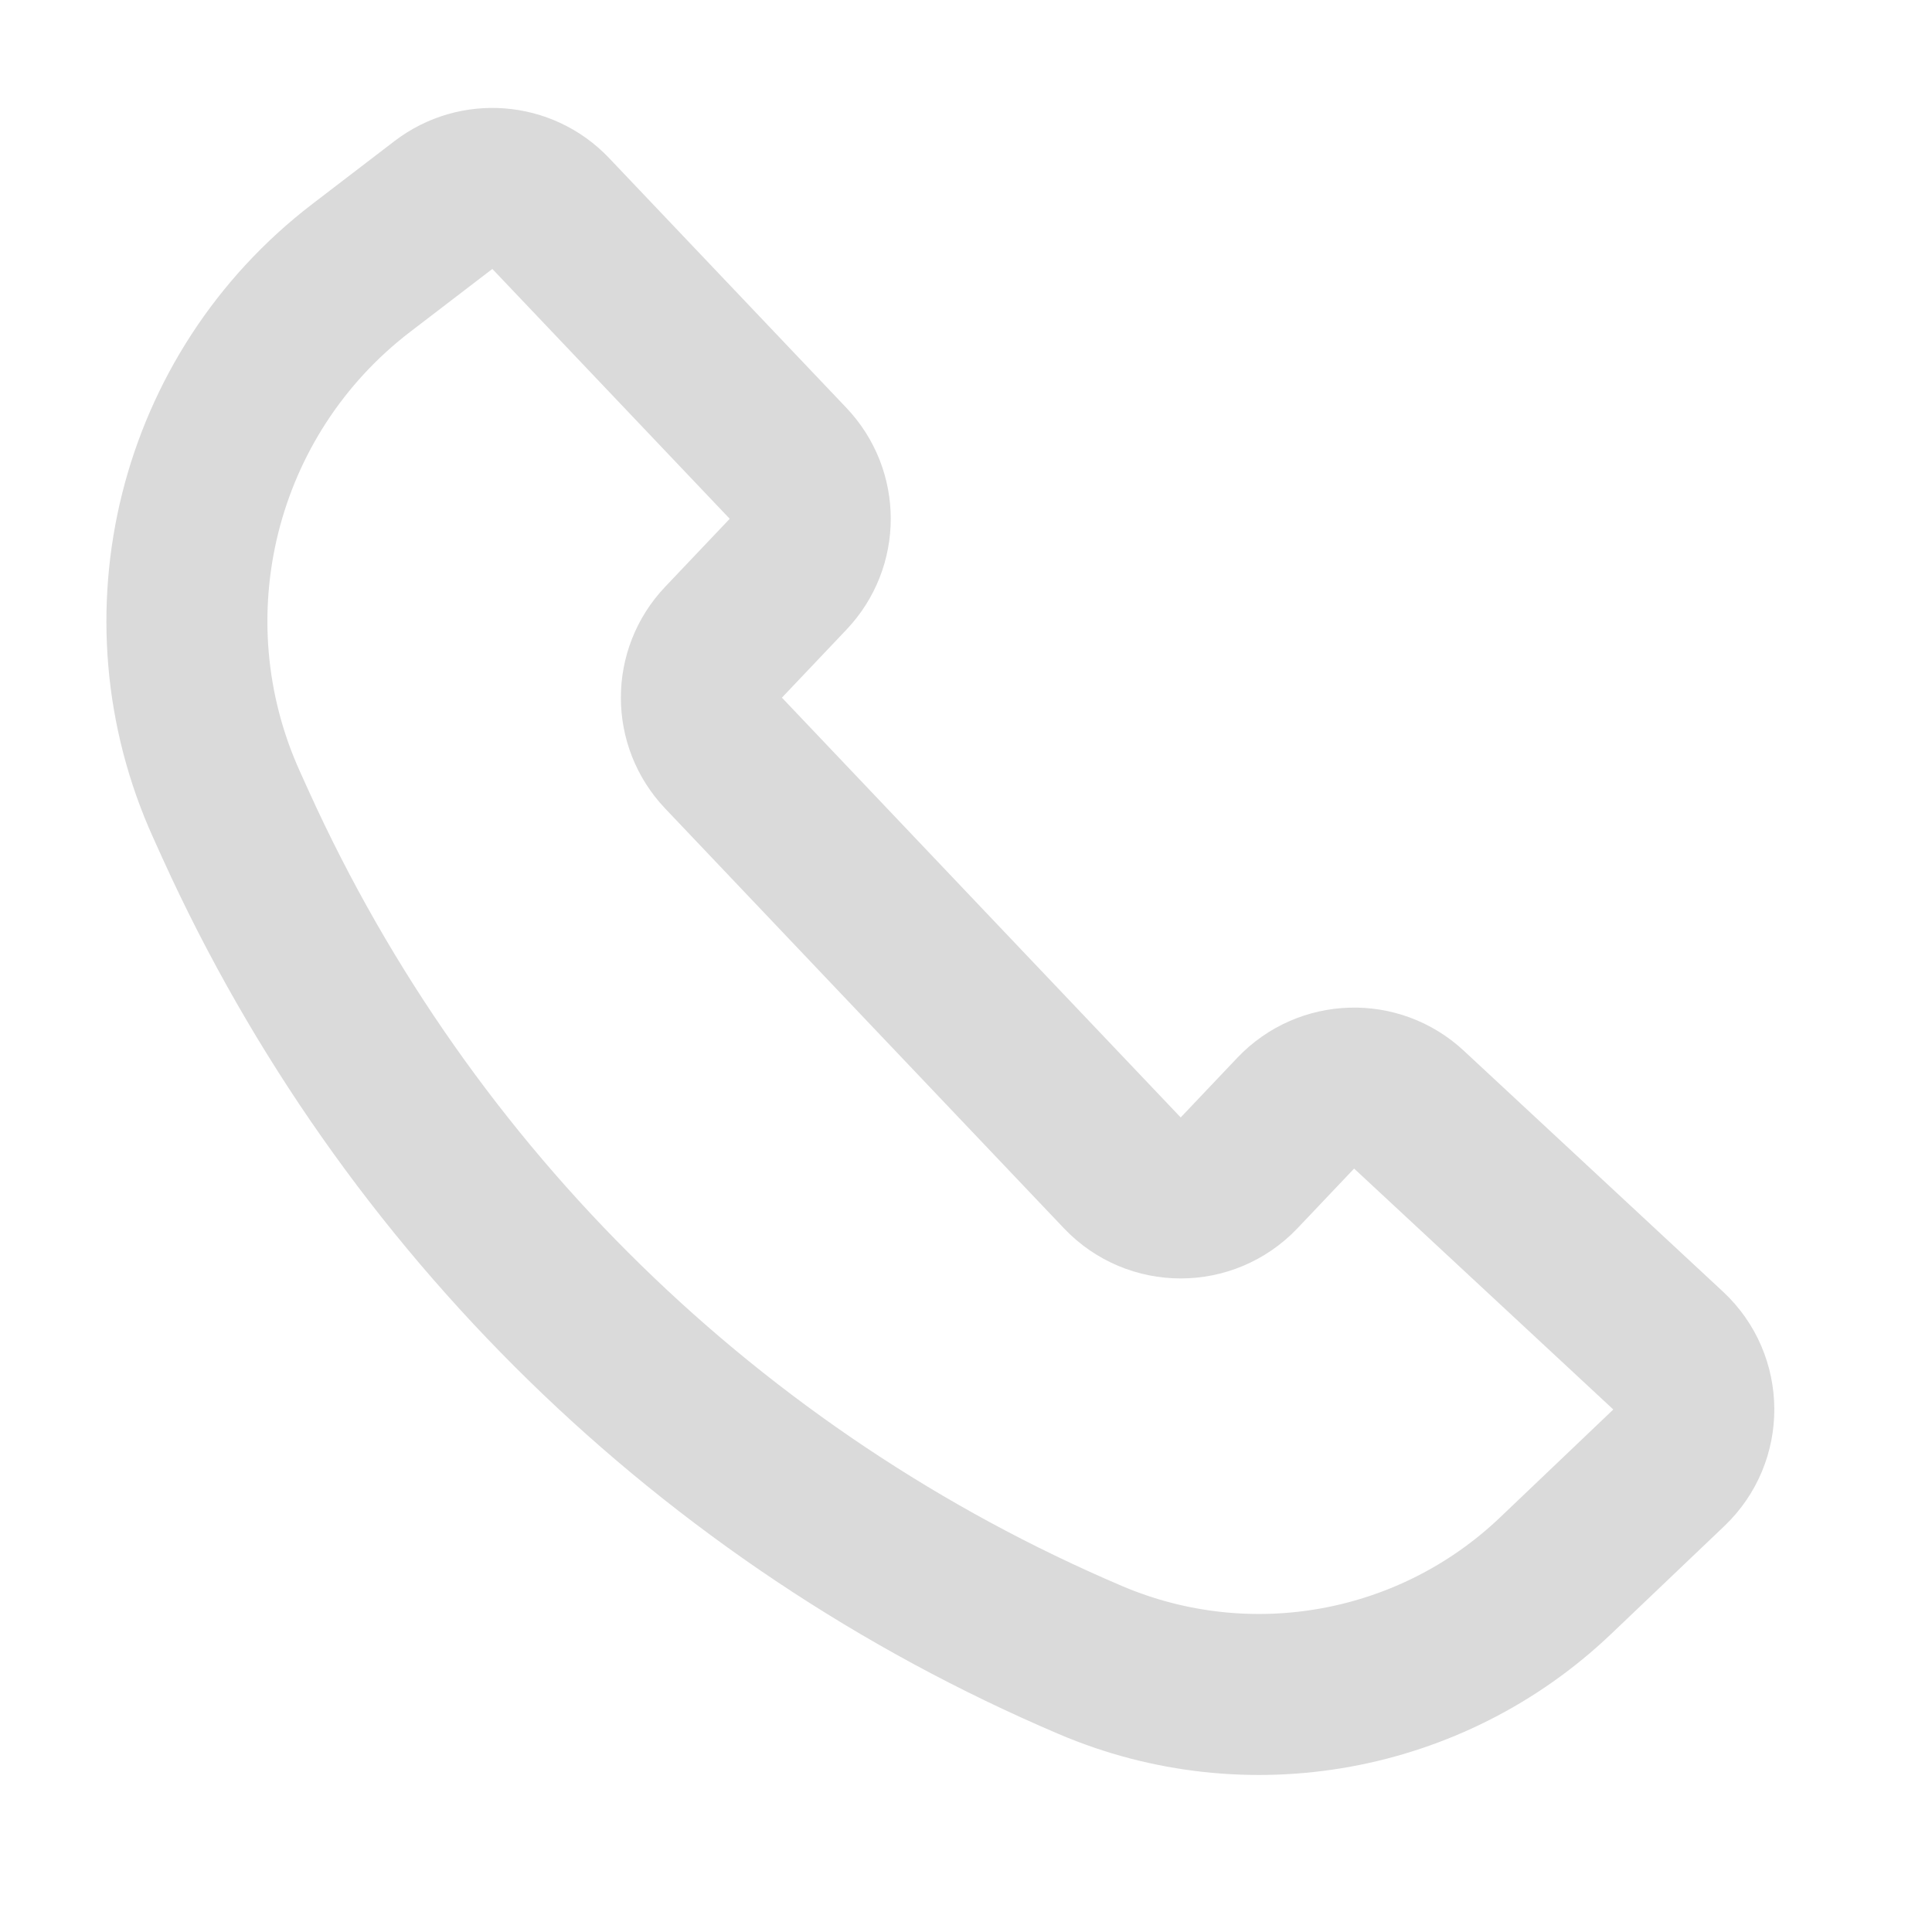<svg width="24" height="24" viewBox="0 0 24 24" fill="none" xmlns="http://www.w3.org/2000/svg">
<path d="M4.488 3.328L5.508 2.547C5.914 2.236 6.489 2.281 6.841 2.652L9.79 5.756C10.157 6.142 10.157 6.747 9.79 7.133L8.988 7.978C8.621 8.364 8.621 8.969 8.988 9.355L11.5 12L13.942 14.57C14.336 14.985 14.997 14.985 15.392 14.57L16.096 13.828C16.474 13.431 17.101 13.411 17.502 13.784L20.722 16.777C21.144 17.169 21.148 17.836 20.731 18.233L19.323 19.575C17.778 21.047 15.506 21.458 13.544 20.621C8.834 18.614 5.048 14.914 2.931 10.253L2.817 10.001C1.753 7.659 2.446 4.892 4.488 3.328Z" stroke="#dadada" stroke-width="2"/>
</svg>
